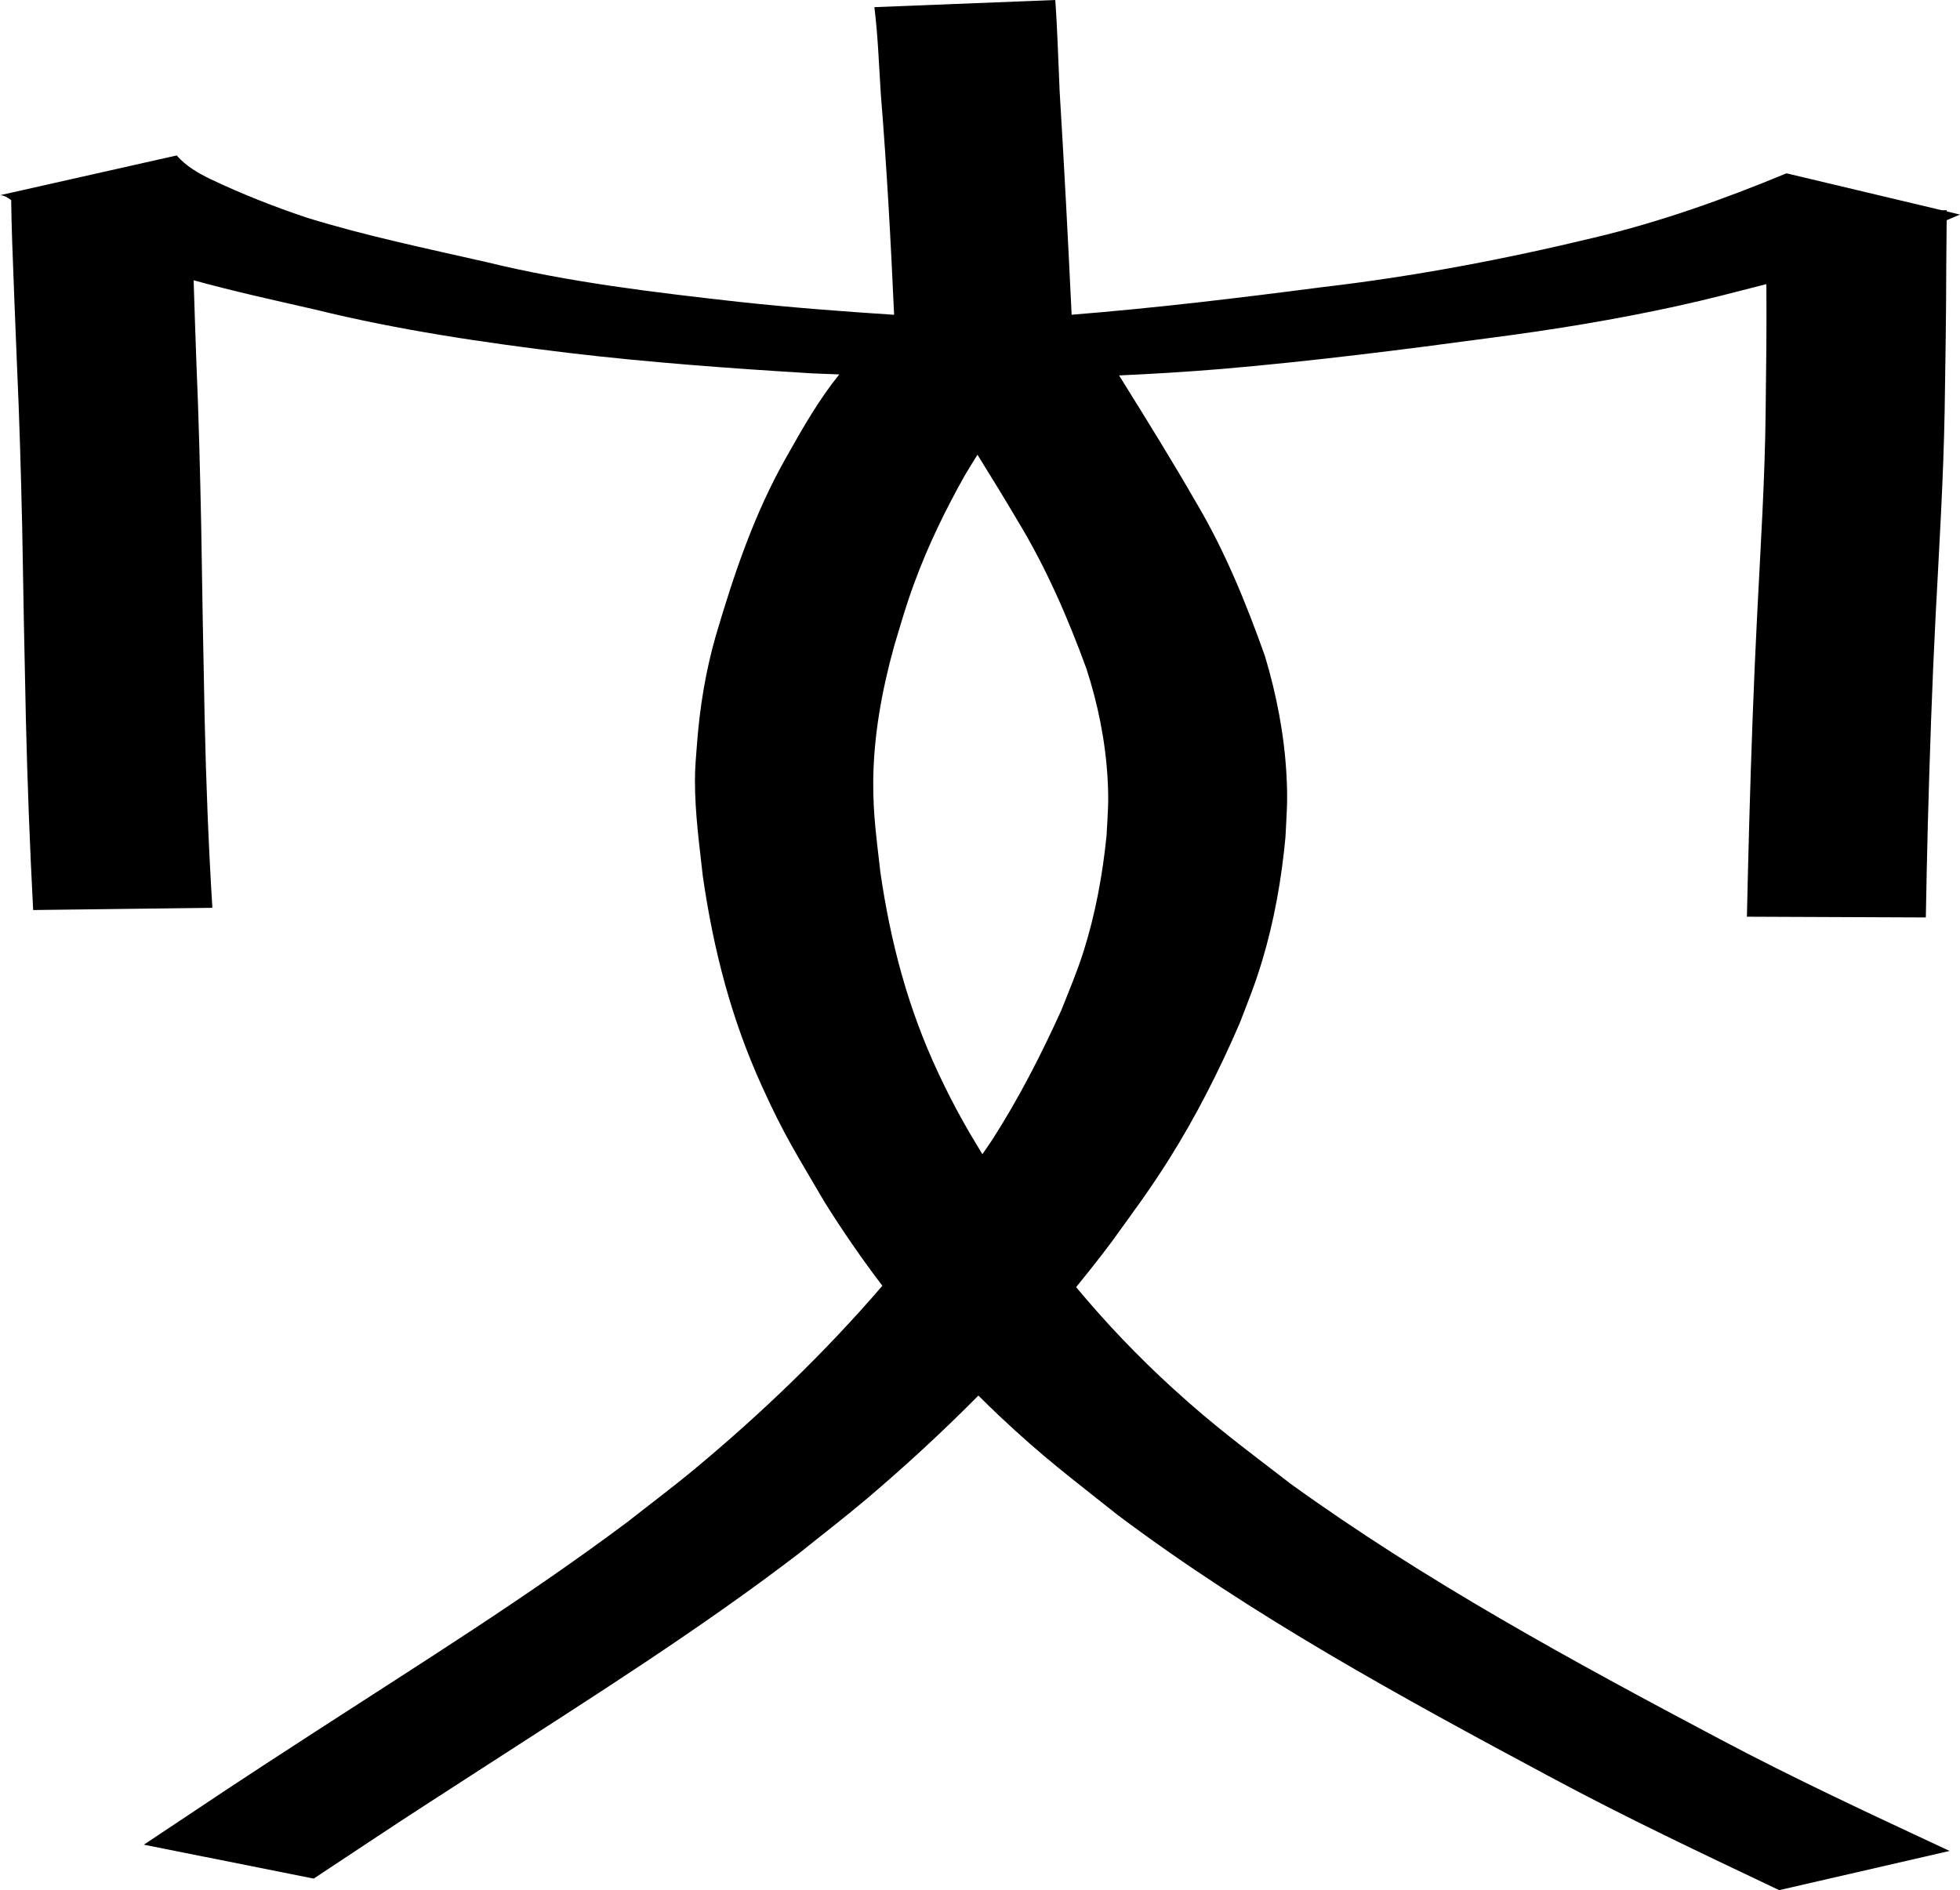 <?xml version="1.0" encoding="UTF-8" standalone="no"?>
<!-- Created with Inkscape (http://www.inkscape.org/) -->

<svg
   width="108.173mm"
   height="104.332mm"
   viewBox="-60 -60 108.173 104.332"
   sodipodi:docname="CD-Label_120x120.svg"
   version="1.1"
   id="svg3"
   xml:space="preserve"
   inkscape:export-filename="diɵ.svg"
   inkscape:export-xdpi="96"
   inkscape:export-ydpi="96"
   xmlns:inkscape="http://www.inkscape.org/namespaces/inkscape"
   xmlns:sodipodi="http://sodipodi.sourceforge.net/DTD/sodipodi-0.dtd"
   xmlns="http://www.w3.org/2000/svg"
   xmlns:svg="http://www.w3.org/2000/svg"
   xmlns:rdf="http://www.w3.org/1999/02/22-rdf-syntax-ns#"
   xmlns:cc="http://creativecommons.org/ns#"
   xmlns:dc="http://purl.org/dc/elements/1.1/"><defs
     id="defs3" /><sodipodi:namedview
     pagecolor="#ffffff"
     bordercolor="#666666"
     borderopacity="1.0"
     inkscape:pageopacity="0.0"
     inkscape:pageshadow="2"
     inkscape:zoom="0.5"
     inkscape:cx="280"
     inkscape:cy="481"
     inkscape:document-units="mm"
     inkscape:current-layer="Template"
     showgrid="false"
     units="mm"
     showguides="true"
     inkscape:guide-bbox="true"
     inkscape:snap-global="true"
     inkscape:snap-bbox="true"
     inkscape:snap-bbox-midpoints="true"
     inkscape:window-width="1920"
     inkscape:window-height="991"
     inkscape:window-x="3831"
     inkscape:window-y="-9"
     inkscape:window-maximized="1"
     inkscape:bbox-paths="true"
     inkscape:bbox-nodes="true"
     inkscape:snap-bbox-edge-midpoints="true"
     inkscape:snap-grids="true"
     id="namedview1"
     inkscape:showpageshadow="2"
     inkscape:pagecheckerboard="0"
     inkscape:deskcolor="#d1d1d1"><sodipodi:guide
       orientation="1,0"
       position="220.475,214.684"
       id="guide2827"
       inkscape:locked="false" /><sodipodi:guide
       orientation="0,1"
       position="220.475,214.684"
       id="guide2829"
       inkscape:locked="false" /><inkscape:grid
       type="xygrid"
       id="grid3072"
       empspacing="10"
       visible="false"
       enabled="true"
       snapvisiblegridlinesonly="true"
       units="mm"
       dotted="false"
       spacingx="0.1mm"
       spacingy="0.1mm"
       originx="-6.296"
       originy="-3.581" /><sodipodi:guide
       position="63.713,77.586"
       orientation="0,-1"
       id="guide4"
       inkscape:locked="false" /><sodipodi:guide
       position="63.011,17.104"
       orientation="0,-1"
       id="guide5"
       inkscape:locked="false" /><sodipodi:guide
       position="84.165,46.368"
       orientation="1,0"
       id="guide6"
       inkscape:locked="false" /><sodipodi:guide
       position="24.011,38.067"
       orientation="1,0"
       id="guide7"
       inkscape:locked="false" /><sodipodi:guide
       position="63.913,47.541"
       orientation="0,-1"
       id="guide8"
       inkscape:locked="false" /><sodipodi:guide
       position="54.289,31.33"
       orientation="1,0"
       id="guide9"
       inkscape:locked="false" /><sodipodi:guide
       position="88.877,92.354"
       orientation="0,-1"
       id="guide10"
       inkscape:locked="false" /><sodipodi:guide
       position="78.551,1.765"
       orientation="0,-1"
       id="guide11"
       inkscape:locked="false" /><sodipodi:guide
       position="8.672,48.984"
       orientation="1,0"
       id="guide12"
       inkscape:locked="false" /><sodipodi:guide
       position="99.404,42.458"
       orientation="1,0"
       id="guide13"
       inkscape:locked="false" /><inkscape:page
       x="0"
       y="0"
       width="108.173"
       height="104.332"
       id="page2"
       margin="0"
       bleed="0" /></sodipodi:namedview><g
     inkscape:label="Layer 1"
     inkscape:groupmode="layer"
     id="Template"
     style="fill:none;stroke:#000000;stroke-width:0.05"
     transform="translate(-6.296,-3.581)"><path
       id="path64"
       style="fill:#000000;fill-opacity:1;fill-rule:nonzero;stroke:none;stroke-width:0.013"
       d="m 4.539,-56.419 -9.986,0.395 c 0.198,1.579 0.25,3.176 0.353,4.764 0.33,4.067 0.554,8.141 0.736,12.217 -2.86,-0.188 -5.719,-0.404 -8.57,-0.714 -4.68,-0.526 -9.366,-1.078 -13.95,-2.2 -3.321,-0.757 -6.668,-1.447 -9.924,-2.457 -1.791,-0.604 -3.551,-1.295 -5.259,-2.106 -0.698,-0.336 -1.377,-0.729 -1.892,-1.319 l -9.751,2.195 c 0.229,0.004 0.428,0.13 0.617,0.271 0.008,0.794 0.032,1.588 0.058,2.382 0.081,2.226 0.168,4.452 0.26,6.677 0.137,3.003 0.222,6.007 0.29,9.012 0.055,3.521 0.127,7.04 0.203,10.561 0.083,3.52 0.216,7.038 0.402,10.553 l 9.89,-0.122 c -0.213,-3.489 -0.351,-6.981 -0.426,-10.476 -0.073,-3.52 -0.136,-7.041 -0.189,-10.562 -0.061,-3.018 -0.136,-6.035 -0.266,-9.051 -0.058,-1.516 -0.104,-3.033 -0.152,-4.55 2.202,0.609 4.438,1.1 6.664,1.607 4.612,1.138 9.307,1.83 14.016,2.401 4.463,0.53 8.945,0.856 13.43,1.129 0.507,0.027 1.015,0.036 1.522,0.059 -1.126,1.397 -2.022,2.966 -2.902,4.534 -1.779,3.12 -2.907,6.478 -3.916,9.906 -0.551,1.921 -0.872,3.878 -1.027,5.868 -0.056,0.716 -0.123,1.432 -0.12,2.15 0.008,1.834 0.233,3.413 0.434,5.234 0.587,4.073 1.569,7.881 3.279,11.636 1.26,2.768 1.893,3.701 3.428,6.337 0.997,1.597 2.066,3.145 3.203,4.64 -3.155,3.667 -6.657,7.037 -10.377,10.128 -1.201,0.998 -2.453,1.933 -3.679,2.899 -5.524,4.136 -11.386,7.788 -17.171,11.54 -4.907,3.182 -4.643,3.028 -9.533,6.283 l 9.377,1.871 c 5.801,-3.838 3.735,-2.493 9.551,-6.253 5.839,-3.775 11.734,-7.488 17.26,-11.72 1.238,-0.998 2.501,-1.966 3.715,-2.994 2.132,-1.807 4.189,-3.707 6.157,-5.694 0.379,0.378 0.762,0.753 1.152,1.121 2.47,2.325 3.902,3.376 6.552,5.485 7.433,5.573 15.616,10.03 23.787,14.407 4.162,2.24 8.436,4.26 12.704,6.286 l 9.404,-2.164 C 49.625,43.755 45.349,41.771 41.187,39.561 33.075,35.264 24.973,30.859 17.518,25.476 14.98,23.515 13.395,22.373 11.024,20.213 9.115,18.474 7.336,16.606 5.687,14.627 6.36,13.801 7.023,12.966 7.661,12.111 8.875,10.423 9.729,9.294 10.83,7.544 12.323,5.168 13.595,2.648 14.708,0.076 c 0.488,-1.269 0.848,-2.135 1.241,-3.441 0.669,-2.219 1.073,-4.513 1.29,-6.818 0.071,-1.429 0.137,-2 0.06,-3.431 -0.119,-2.232 -0.547,-4.447 -1.188,-6.586 -1.044,-2.936 -2.219,-5.823 -3.815,-8.51 -1.293,-2.246 -2.657,-4.449 -4.027,-6.649 -0.26,-0.423 -0.144,-0.227 -0.211,-0.338 1.894,-0.084 3.787,-0.202 5.677,-0.358 4.985,-0.428 9.949,-1.057 14.907,-1.726 3.418,-0.444 6.827,-1.002 10.195,-1.74 1.788,-0.392 3.137,-0.753 4.905,-1.205 0.014,-0.003 0.027,-0.008 0.04,-0.011 0.02,2.317 -0.009,4.634 -0.039,6.952 -0.036,3.755 -0.278,7.503 -0.467,11.252 -0.196,3.846 -0.332,7.695 -0.44,11.545 -0.048,1.723 -0.088,3.445 -0.128,5.168 l 9.875,0.041 c 0.032,-1.718 0.065,-3.437 0.11,-5.155 0.106,-3.834 0.233,-7.667 0.43,-11.498 0.197,-3.773 0.433,-7.545 0.499,-11.324 0.045,-2.664 0.084,-5.328 0.089,-7.993 0.005,-0.838 0.011,-1.677 0.022,-2.515 0.244,-0.105 0.49,-0.205 0.734,-0.312 l -0.73,-0.174 c 3.77e-4,-0.022 1.24e-4,-0.044 5.16e-4,-0.066 h -0.278 l -8.568,-2.037 c -3.453,1.433 -6.976,2.687 -10.62,3.552 -4.957,1.196 -9.967,2.147 -15.035,2.736 -4.588,0.597 -9.184,1.149 -13.797,1.518 -0.195,-4.11 -0.411,-8.218 -0.661,-12.325 -0.078,-1.683 -0.119,-3.368 -0.242,-5.049 z m -4.297,25.099 c 0.753,1.21 1.498,2.425 2.222,3.652 1.562,2.575 2.759,5.33 3.79,8.152 0.641,1.969 1.054,4.02 1.171,6.09 0.074,1.315 0.011,1.826 -0.059,3.142 C 7.146,-8.118 6.751,-5.963 6.092,-3.885 5.753,-2.816 5.286,-1.699 4.871,-0.659 3.757,1.801 2.517,4.222 1.056,6.497 0.876,6.777 0.693,7.025 0.513,7.291 -0.33,5.898 -1.004,4.757 -1.919,2.808 c -1.669,-3.552 -2.635,-7.21 -3.197,-11.084 -0.2,-1.8 -0.398,-3.101 -0.394,-4.905 0.006,-2.56 0.471,-5.103 1.15,-7.561 0.411,-1.367 0.622,-2.142 1.113,-3.486 0.753,-2.064 1.72,-4.042 2.794,-5.957 0.227,-0.381 0.46,-0.759 0.696,-1.136 z" /></g></svg>
